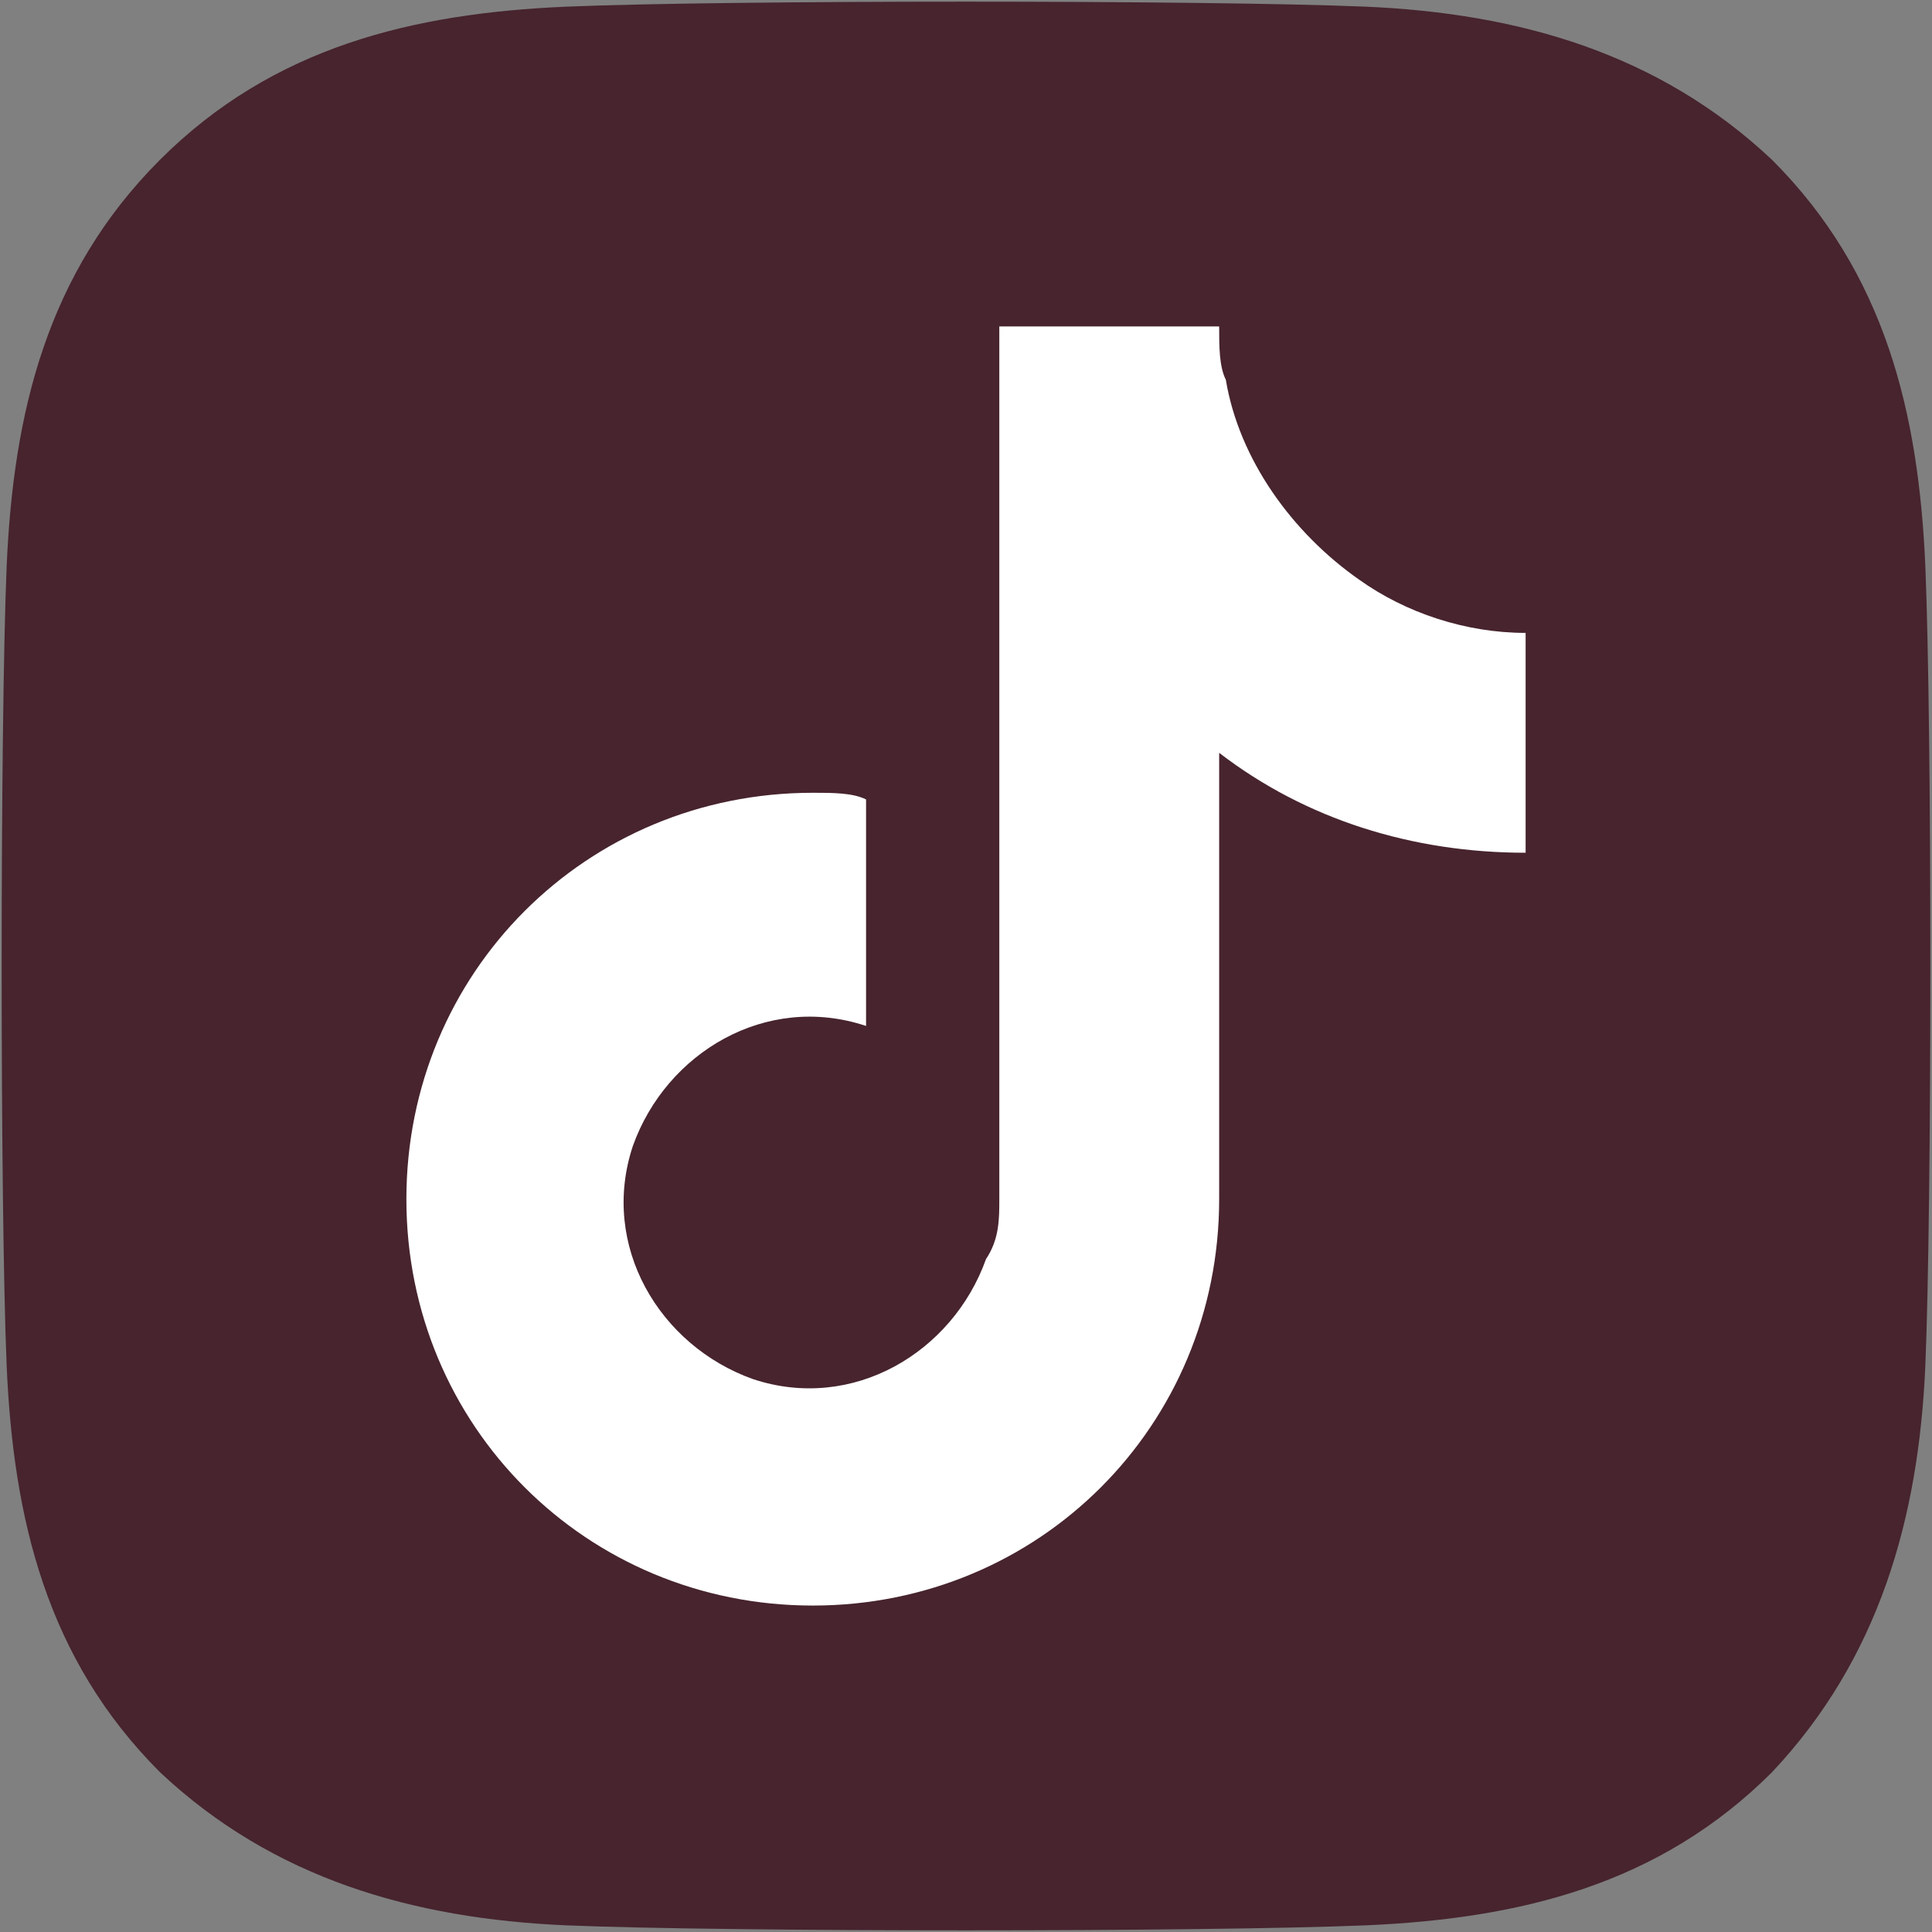 <?xml version="1.0" encoding="utf-8"?>
<!-- Generator: Adobe Illustrator 23.0.5, SVG Export Plug-In . SVG Version: 6.00 Build 0)  -->
<svg version="1.1" id="Capa_1" focusable="false" xmlns="http://www.w3.org/2000/svg" xmlns:xlink="http://www.w3.org/1999/xlink"
	 x="0px" y="0px" viewBox="0 0 29 29" style="enable-background:new 0 0 29 29;" xml:space="preserve">
<rect x="0" y="0" width="29" height="29" fill="#808080" stroke="none"/>
<style type="text/css">
	.st0{fill:#47242E;}
	.st1{fill:#FFFFFF;}
</style>
<path class="st0" d="M28.9,20.5c-0.1,2.3-0.7,4.4-2.3,6.1c-1.7,1.7-3.8,2.2-6.1,2.3c-2.4,0.1-9.6,0.1-12,0c-2.3-0.1-4.4-0.7-6.1-2.3
	c-1.7-1.7-2.2-3.8-2.3-6.1c-0.1-2.4-0.1-9.6,0-12c0.1-2.3,0.6-4.4,2.3-6.1c1.7-1.7,3.8-2.2,6.1-2.3c2.4-0.1,9.6-0.1,12,0
	c2.3,0.1,4.4,0.7,6.1,2.3c1.7,1.7,2.2,3.8,2.3,6.1C29,10.9,29,18.1,28.9,20.5z"/>
<path class="st1" d="M22.9,12.8c-1.7,0-3.3-0.5-4.6-1.5V18c0,3.4-2.7,6.1-6.1,6.1c-3.4,0-6.1-2.7-6.1-6.1c0-3.4,2.7-6.1,6.1-6.1
	c0.3,0,0.6,0,0.8,0.1v3.4c-1.5-0.5-3,0.4-3.5,1.8c-0.5,1.5,0.4,3,1.8,3.5c1.5,0.5,3-0.4,3.5-1.8C15,18.6,15,18.3,15,18V4.9h3.3
	c0,0.3,0,0.6,0.1,0.8l0,0c0.2,1.2,1,2.3,2,3c0.7,0.5,1.6,0.8,2.5,0.8V12.8z"/>
</svg>
